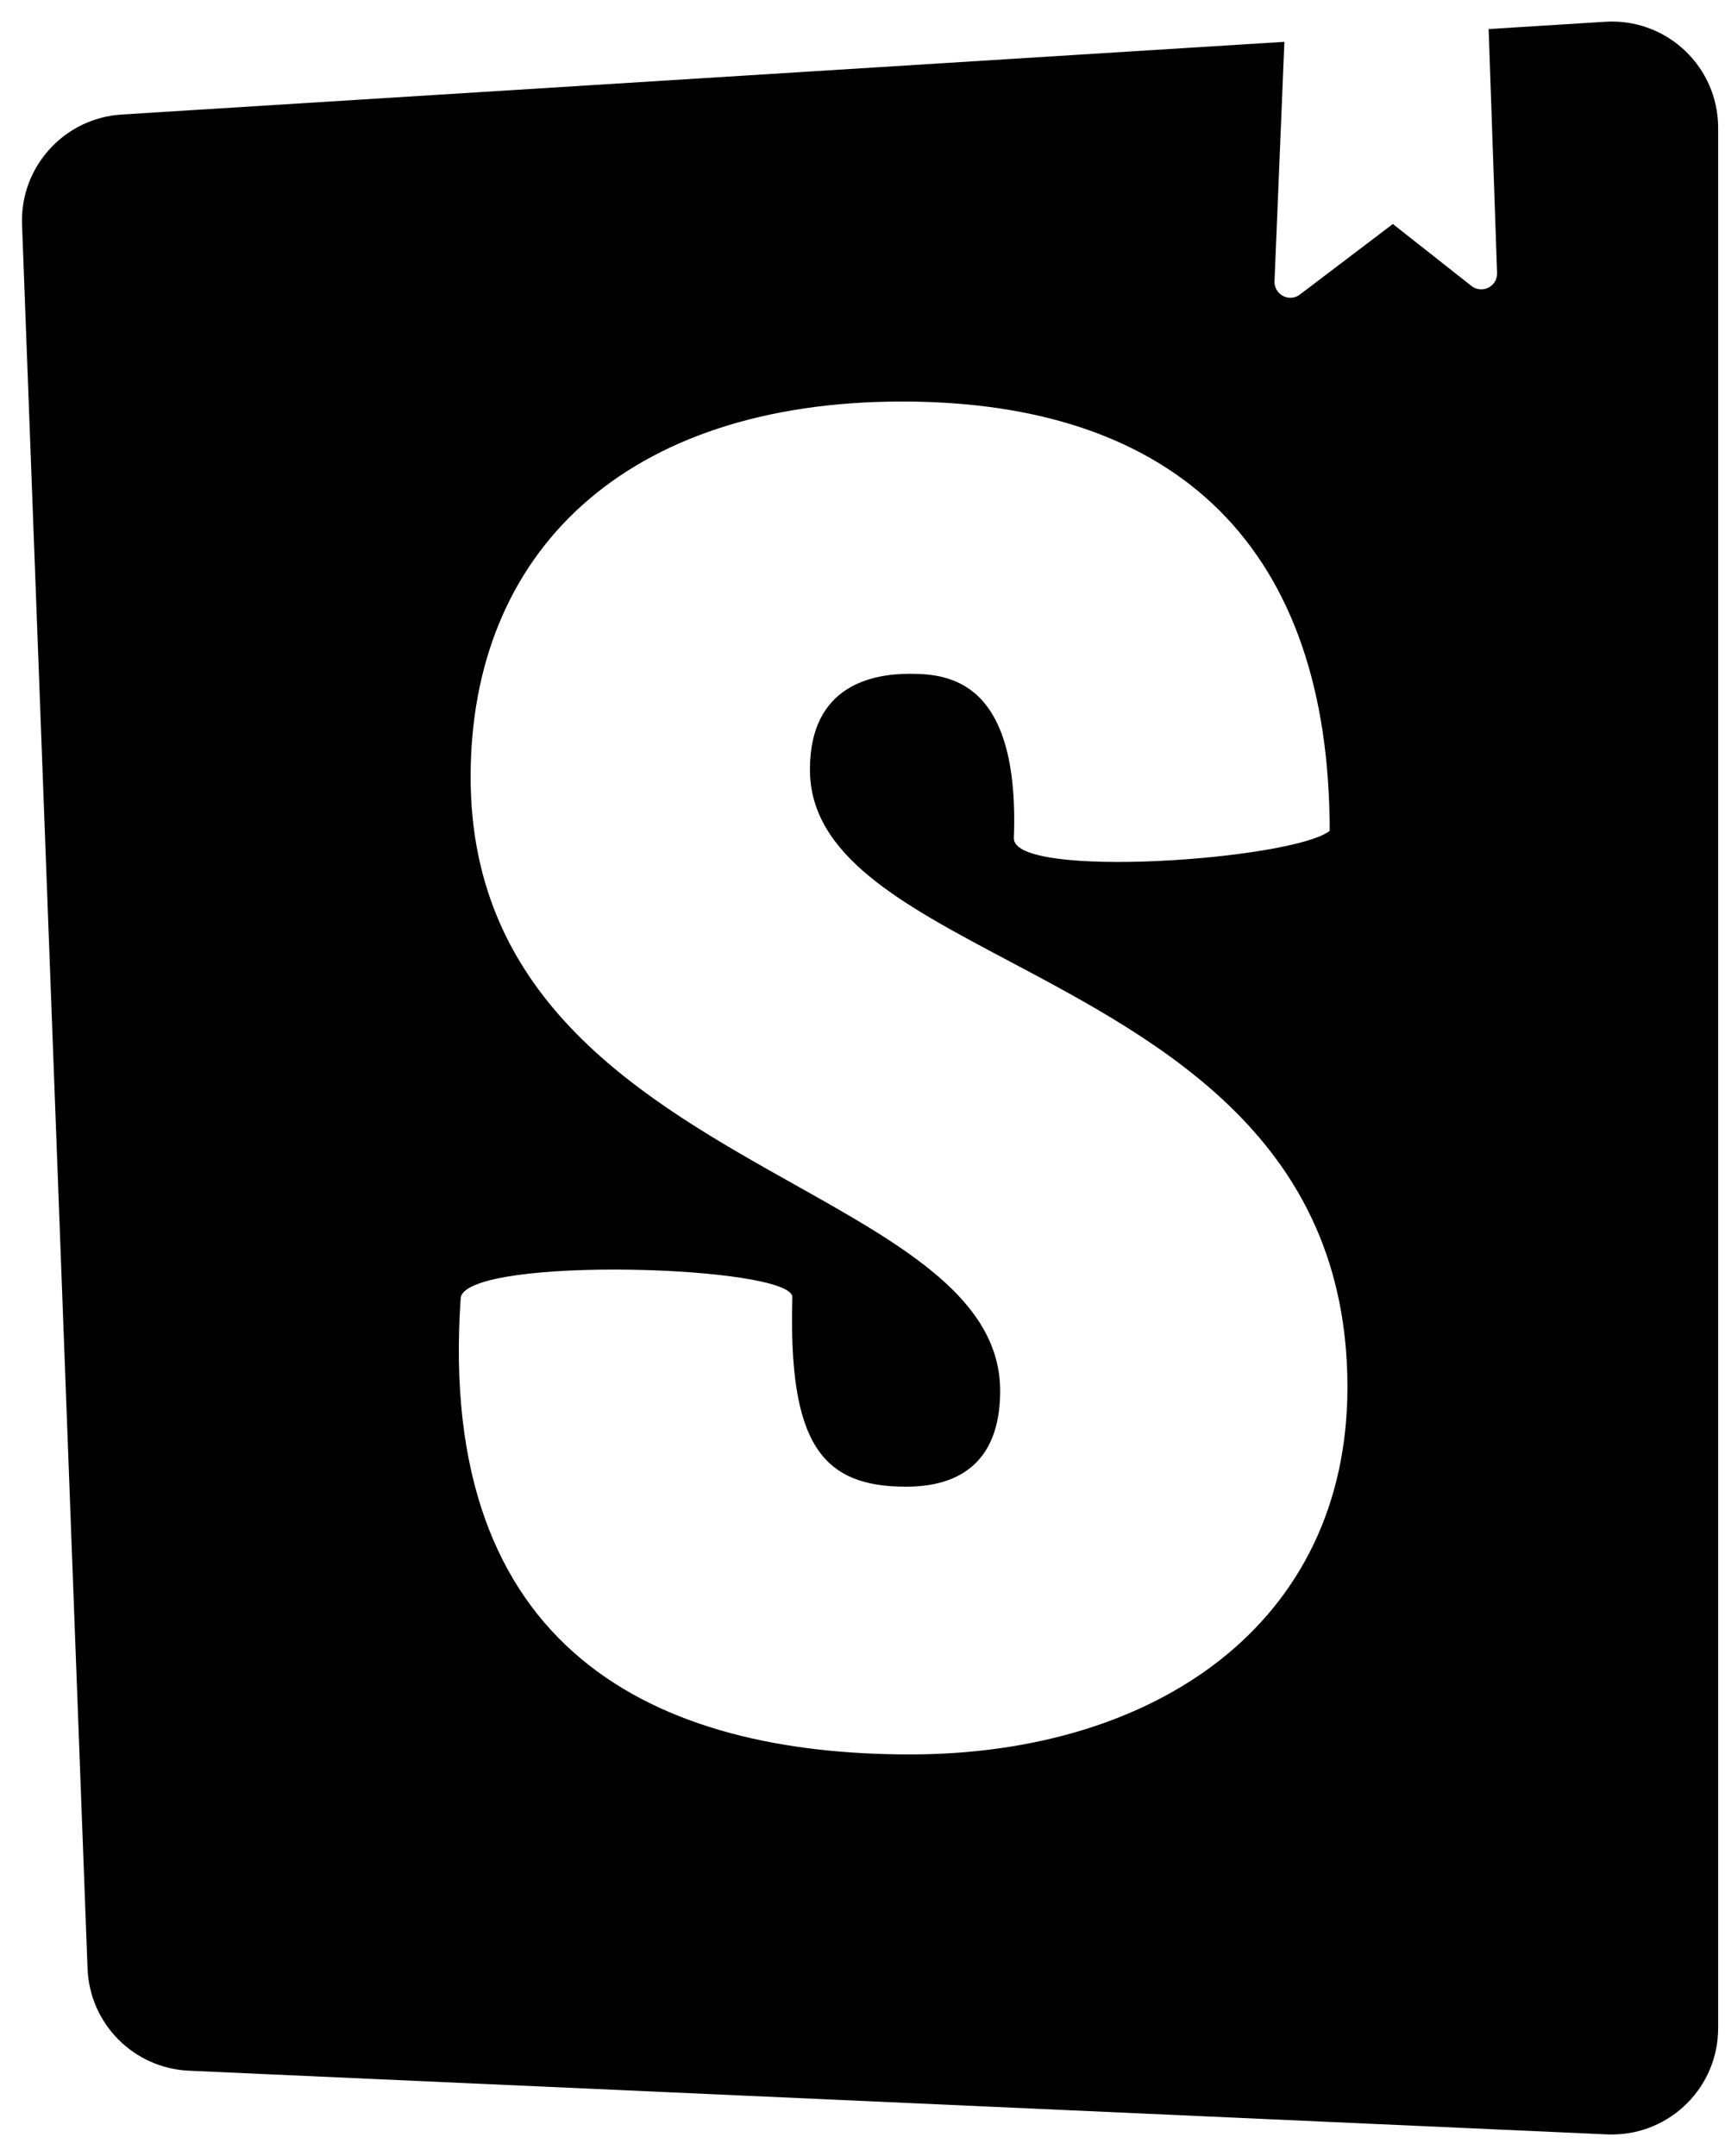 <svg width="40" height="50" viewBox="0 0 40 50" fill="none" xmlns="http://www.w3.org/2000/svg">
<path fill-rule="evenodd" clip-rule="evenodd" d="M0.511 5.204L2.03 45.653C2.079 46.936 3.101 47.965 4.382 48.022L37.266 49.499C37.301 49.5 37.337 49.501 37.373 49.501C38.735 49.502 39.84 48.4 39.841 47.038V2.965L39.84 2.927C39.84 2.886 39.839 2.845 39.836 2.805C39.748 1.448 38.578 0.418 37.221 0.505L34.519 0.674L34.715 6.33C34.718 6.417 34.69 6.502 34.636 6.571C34.511 6.73 34.279 6.757 34.12 6.631L32.298 5.195L30.142 6.831C30.075 6.883 29.992 6.908 29.907 6.905C29.703 6.896 29.546 6.725 29.554 6.522L29.783 0.97L2.824 2.656C1.49 2.738 0.463 3.868 0.511 5.204ZM23.51 19.443C23.51 20.401 29.968 19.942 30.833 19.269C30.833 12.743 27.332 9.312 20.919 9.312C14.505 9.312 10.913 12.795 10.913 18.019C10.913 23.255 14.976 25.535 18.428 27.473C20.978 28.904 23.192 30.148 23.192 32.258C23.192 33.65 22.511 34.478 21.009 34.478C19.054 34.478 18.279 33.479 18.373 30.083C18.373 29.348 10.912 29.118 10.684 30.083C10.106 38.313 15.235 40.687 21.102 40.687C26.786 40.687 31.245 37.658 31.245 32.17C31.245 26.448 26.95 24.172 23.405 22.292C20.908 20.969 18.781 19.842 18.781 17.846C18.781 15.886 20.237 15.626 21.099 15.626C22.011 15.626 23.647 15.786 23.51 19.443Z" fill="black"/>
</svg>
